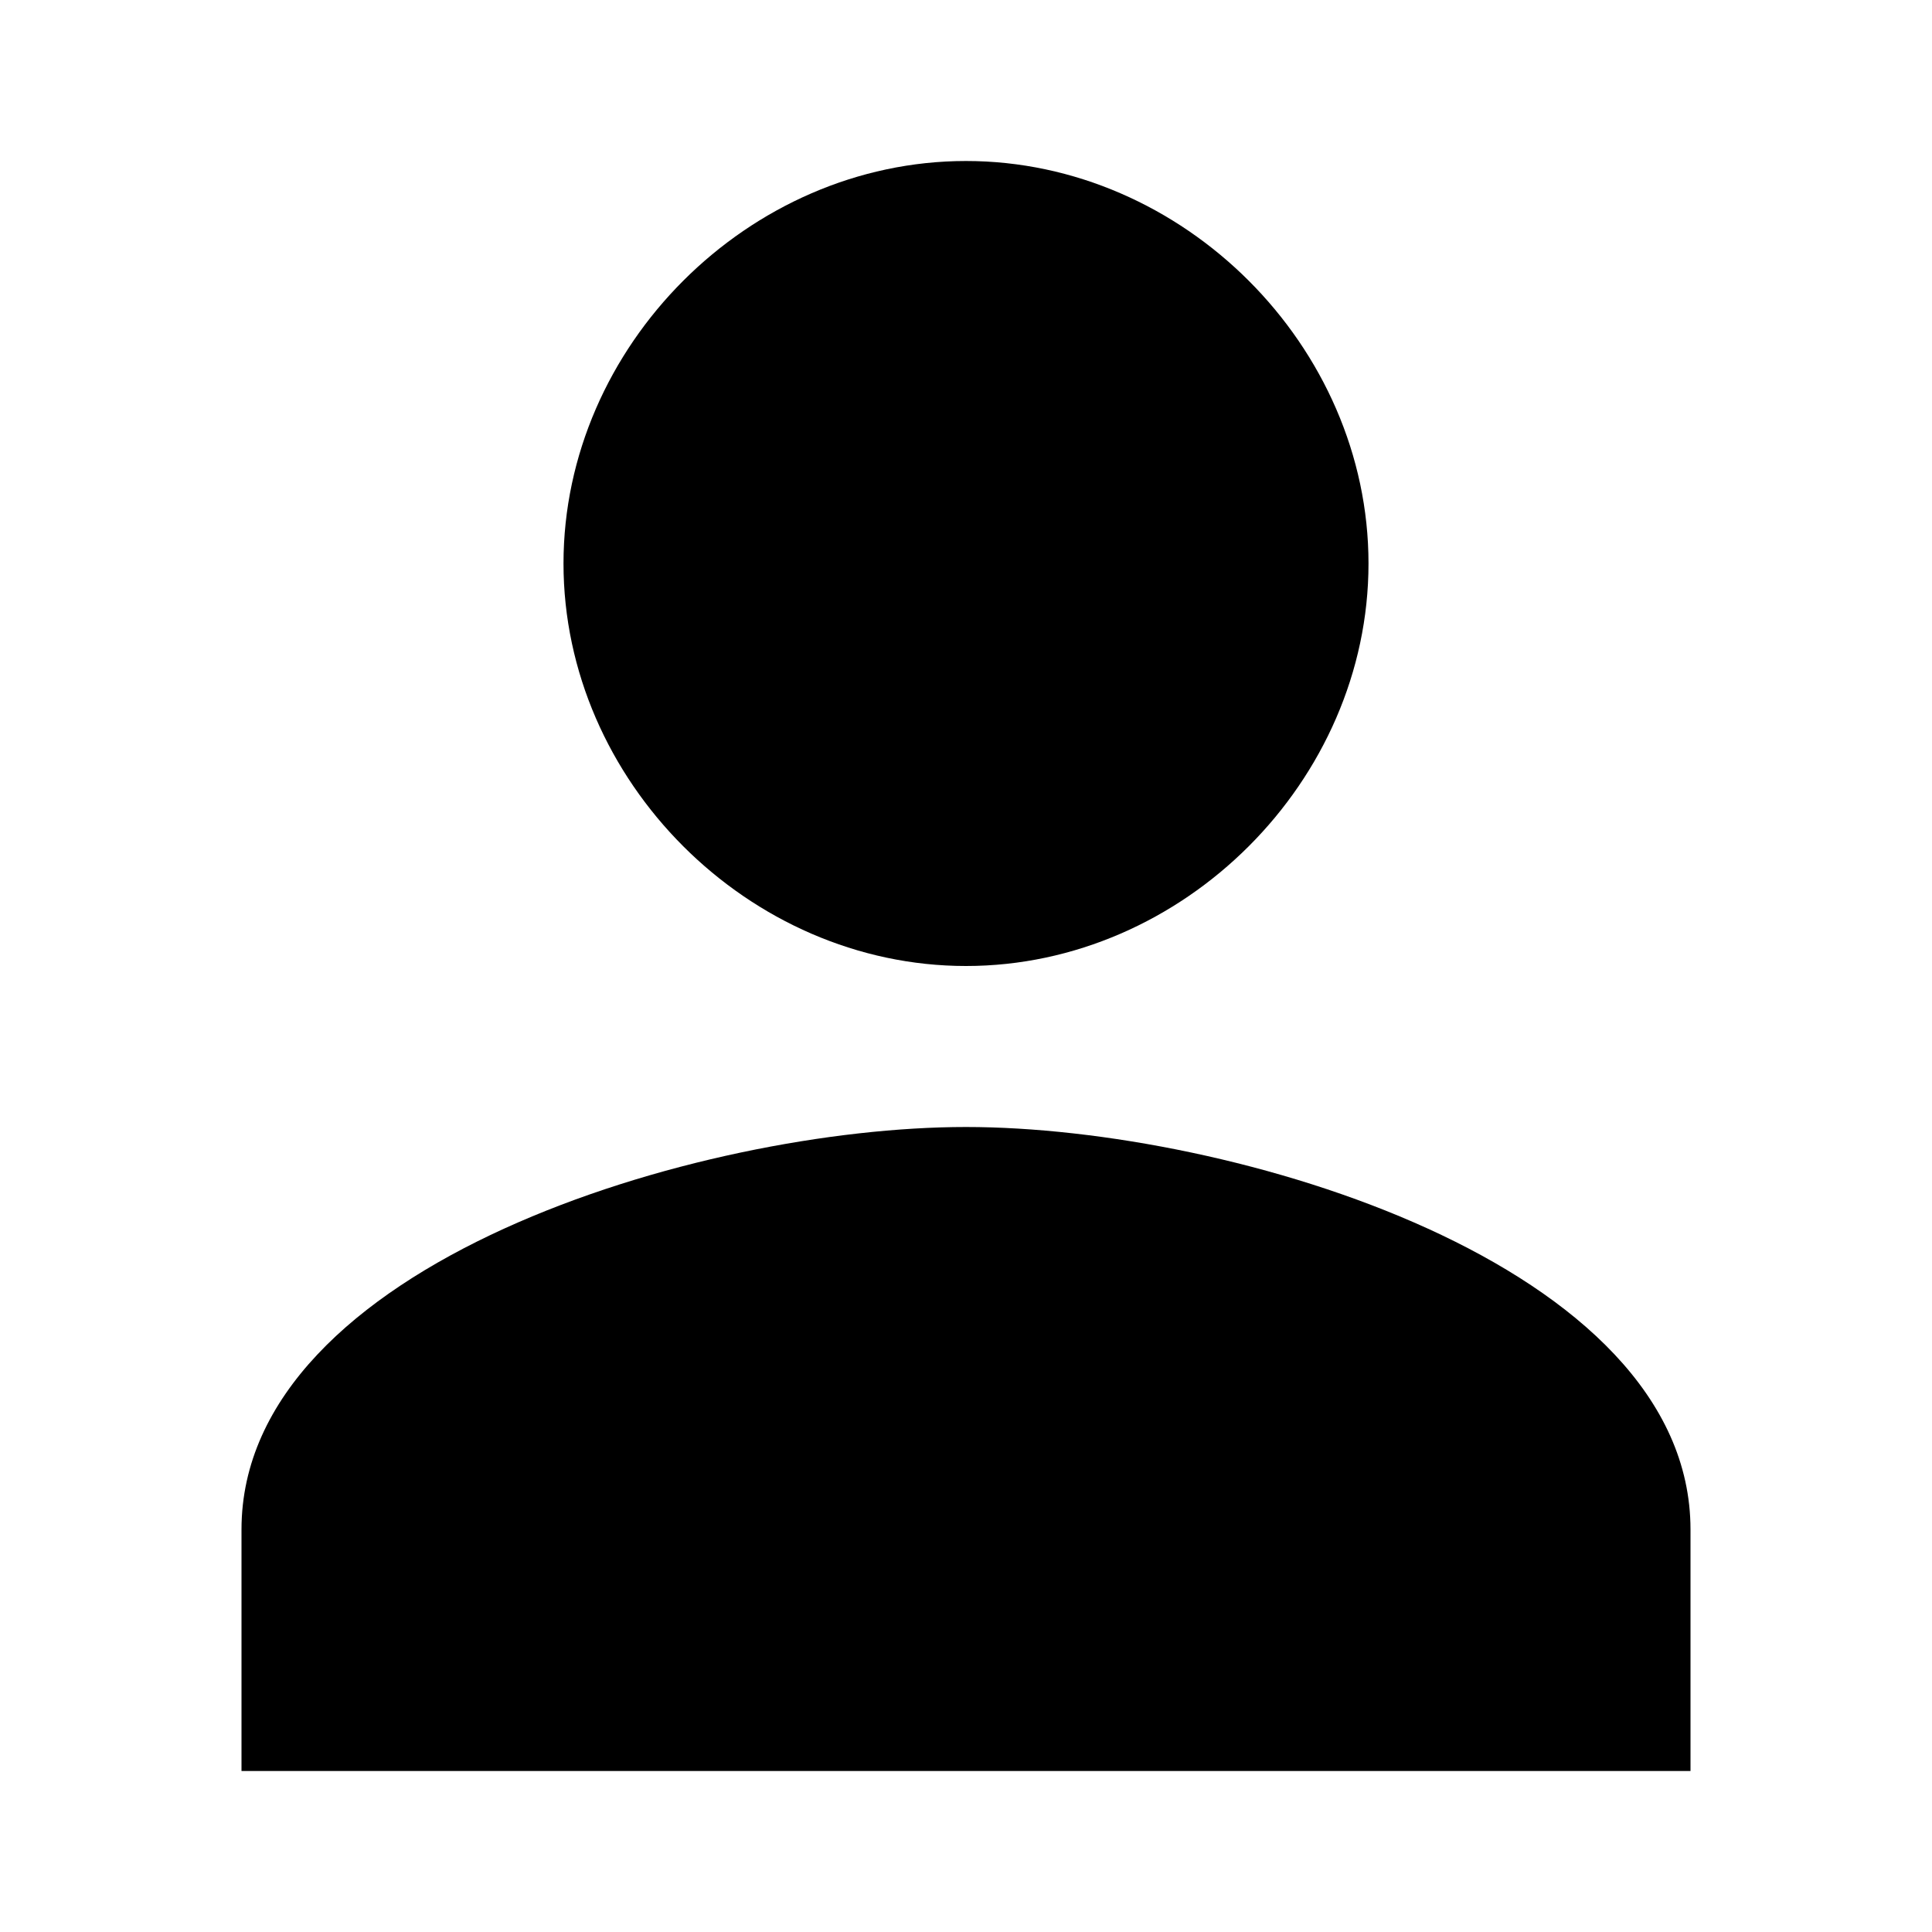 <svg xmlns="http://www.w3.org/2000/svg" viewBox="0 0 24 24" fill="currentColor">
  <path d="M12 12c2.7 0 5-2.3 5-5s-2.3-5-5-5-5 2.3-5 5 2.3 5 5 5zm0 2c-3.3 0-9 1.7-9 5v3h18v-3c0-3.3-5.7-5-9-5z"/>
</svg>
